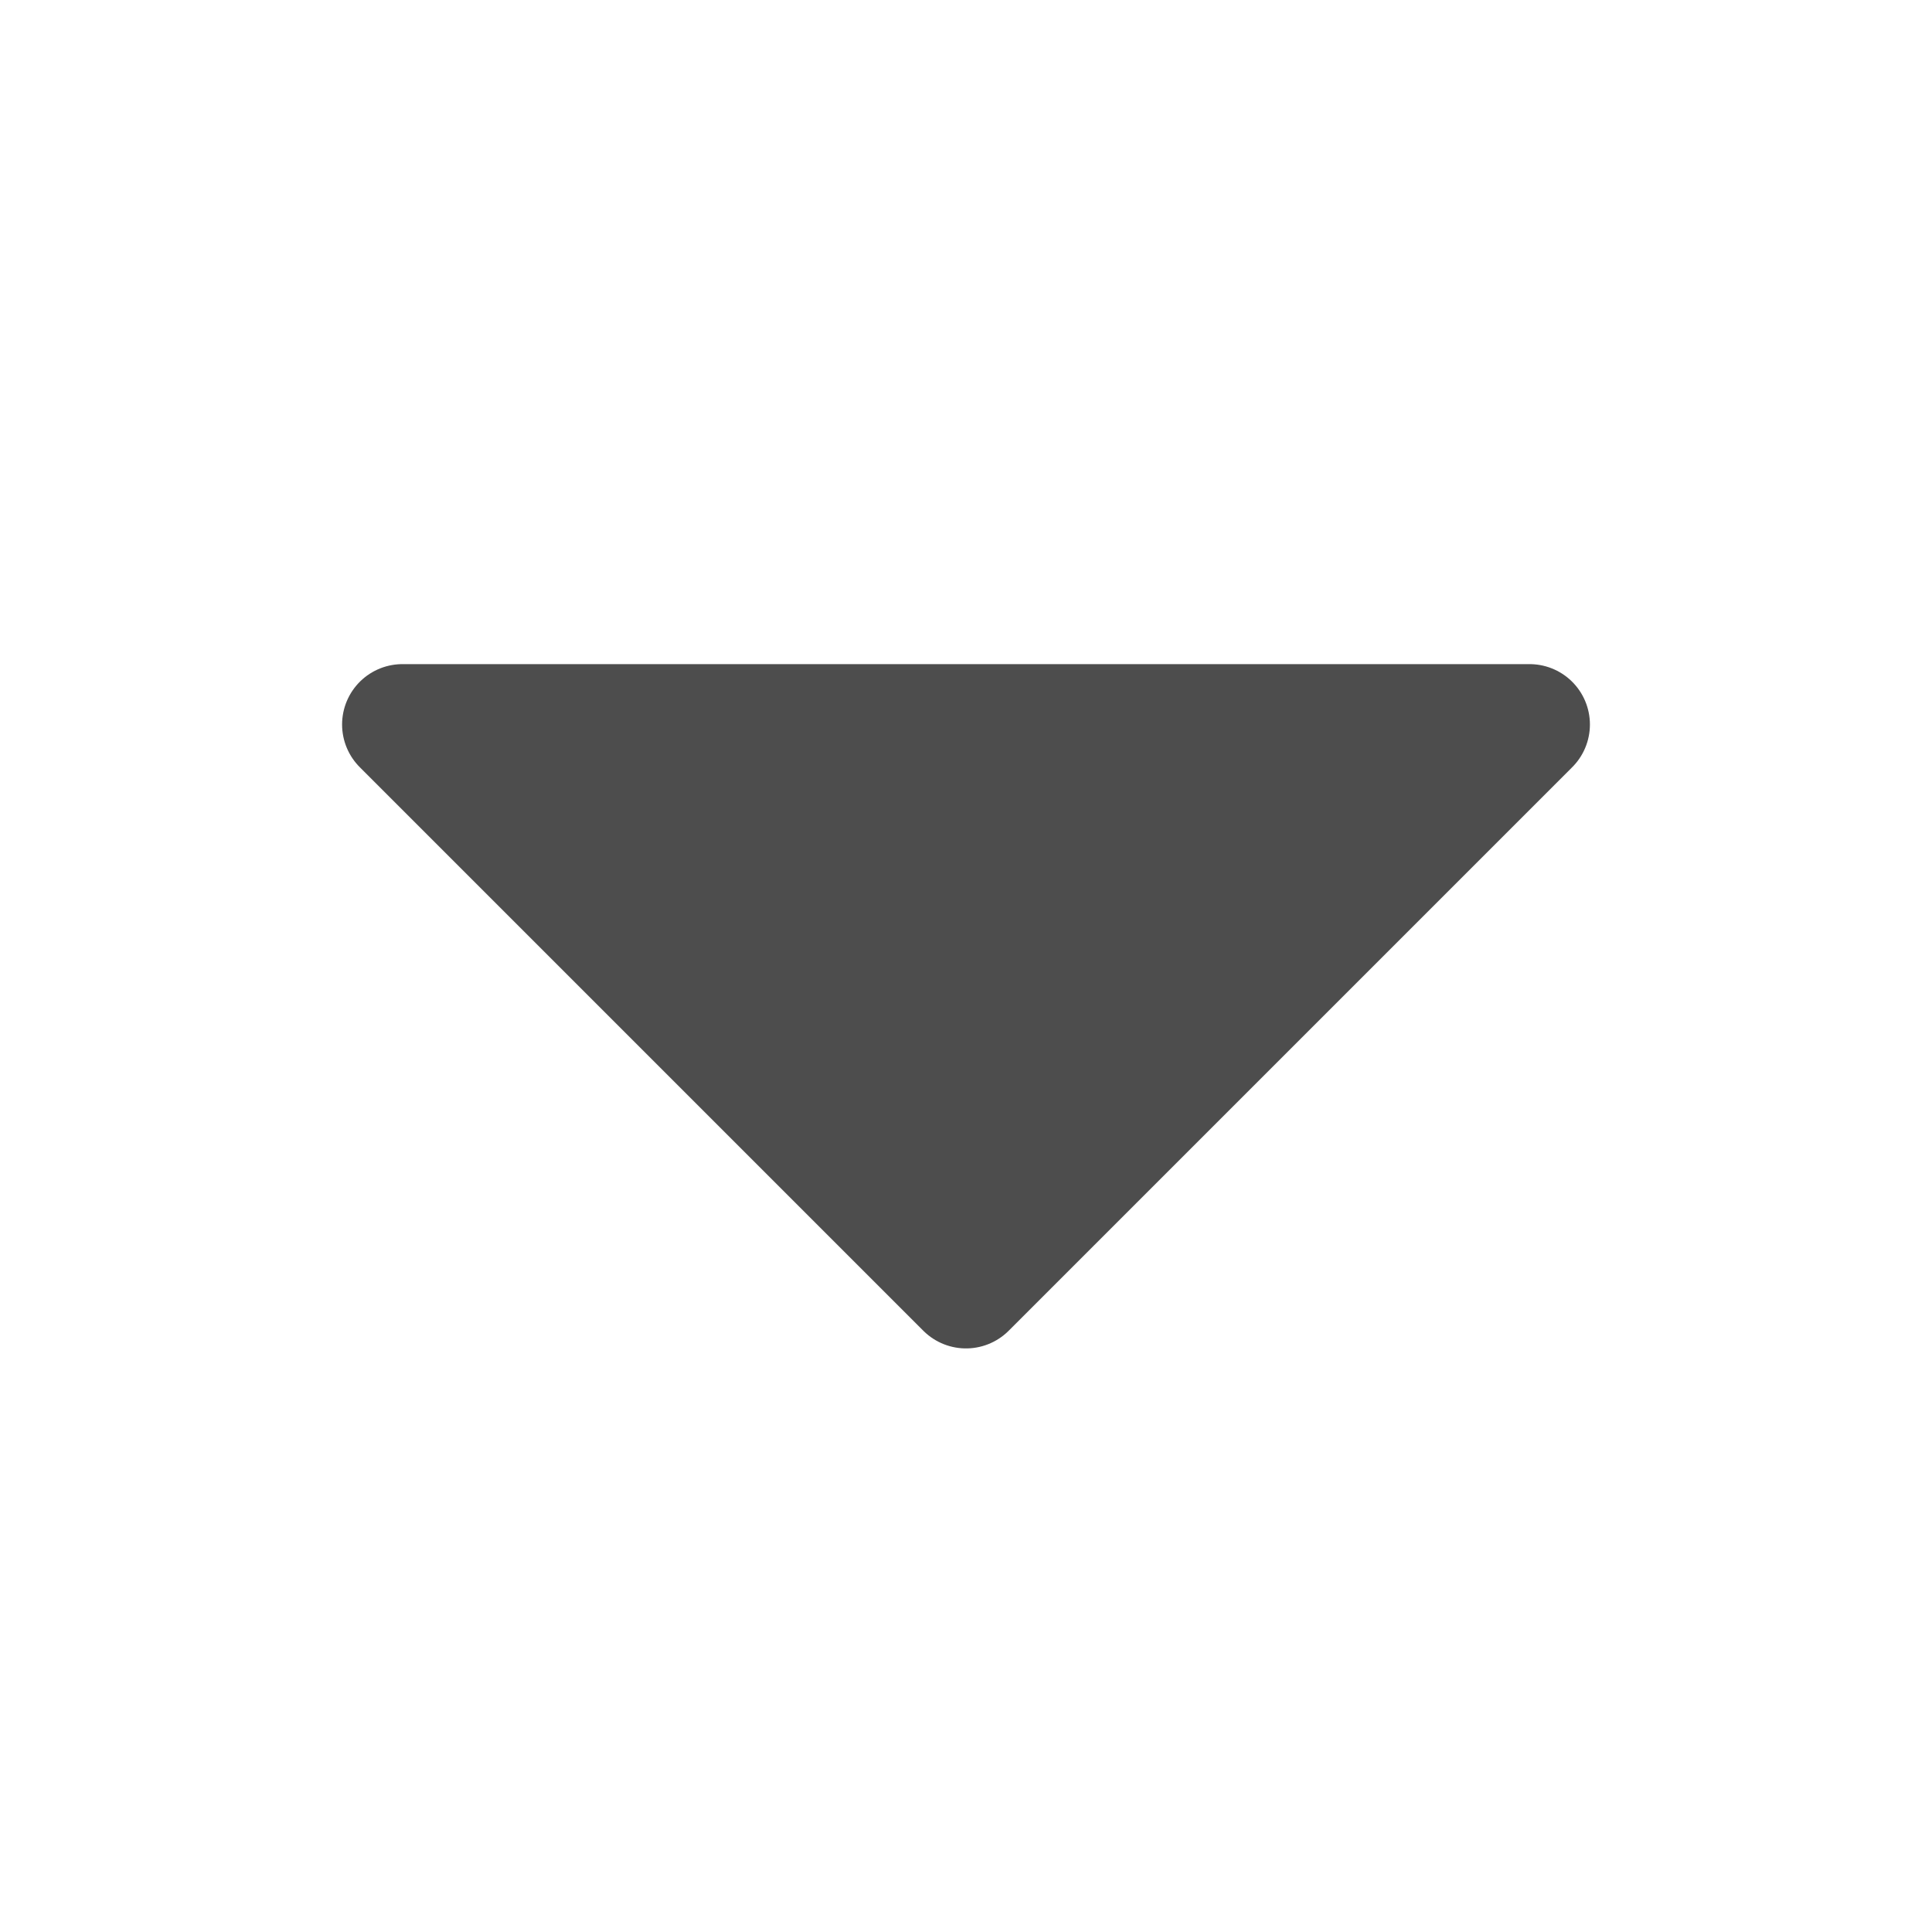 <svg width="16" height="16" viewBox="0 0 16 16" fill="none" xmlns="http://www.w3.org/2000/svg">
<path d="M8 10.667L12.667 6H3.333L8 10.667Z" fill="#4D4D4D" stroke="#4D4D4D" stroke-linecap="round" stroke-linejoin="round"/>
</svg>
